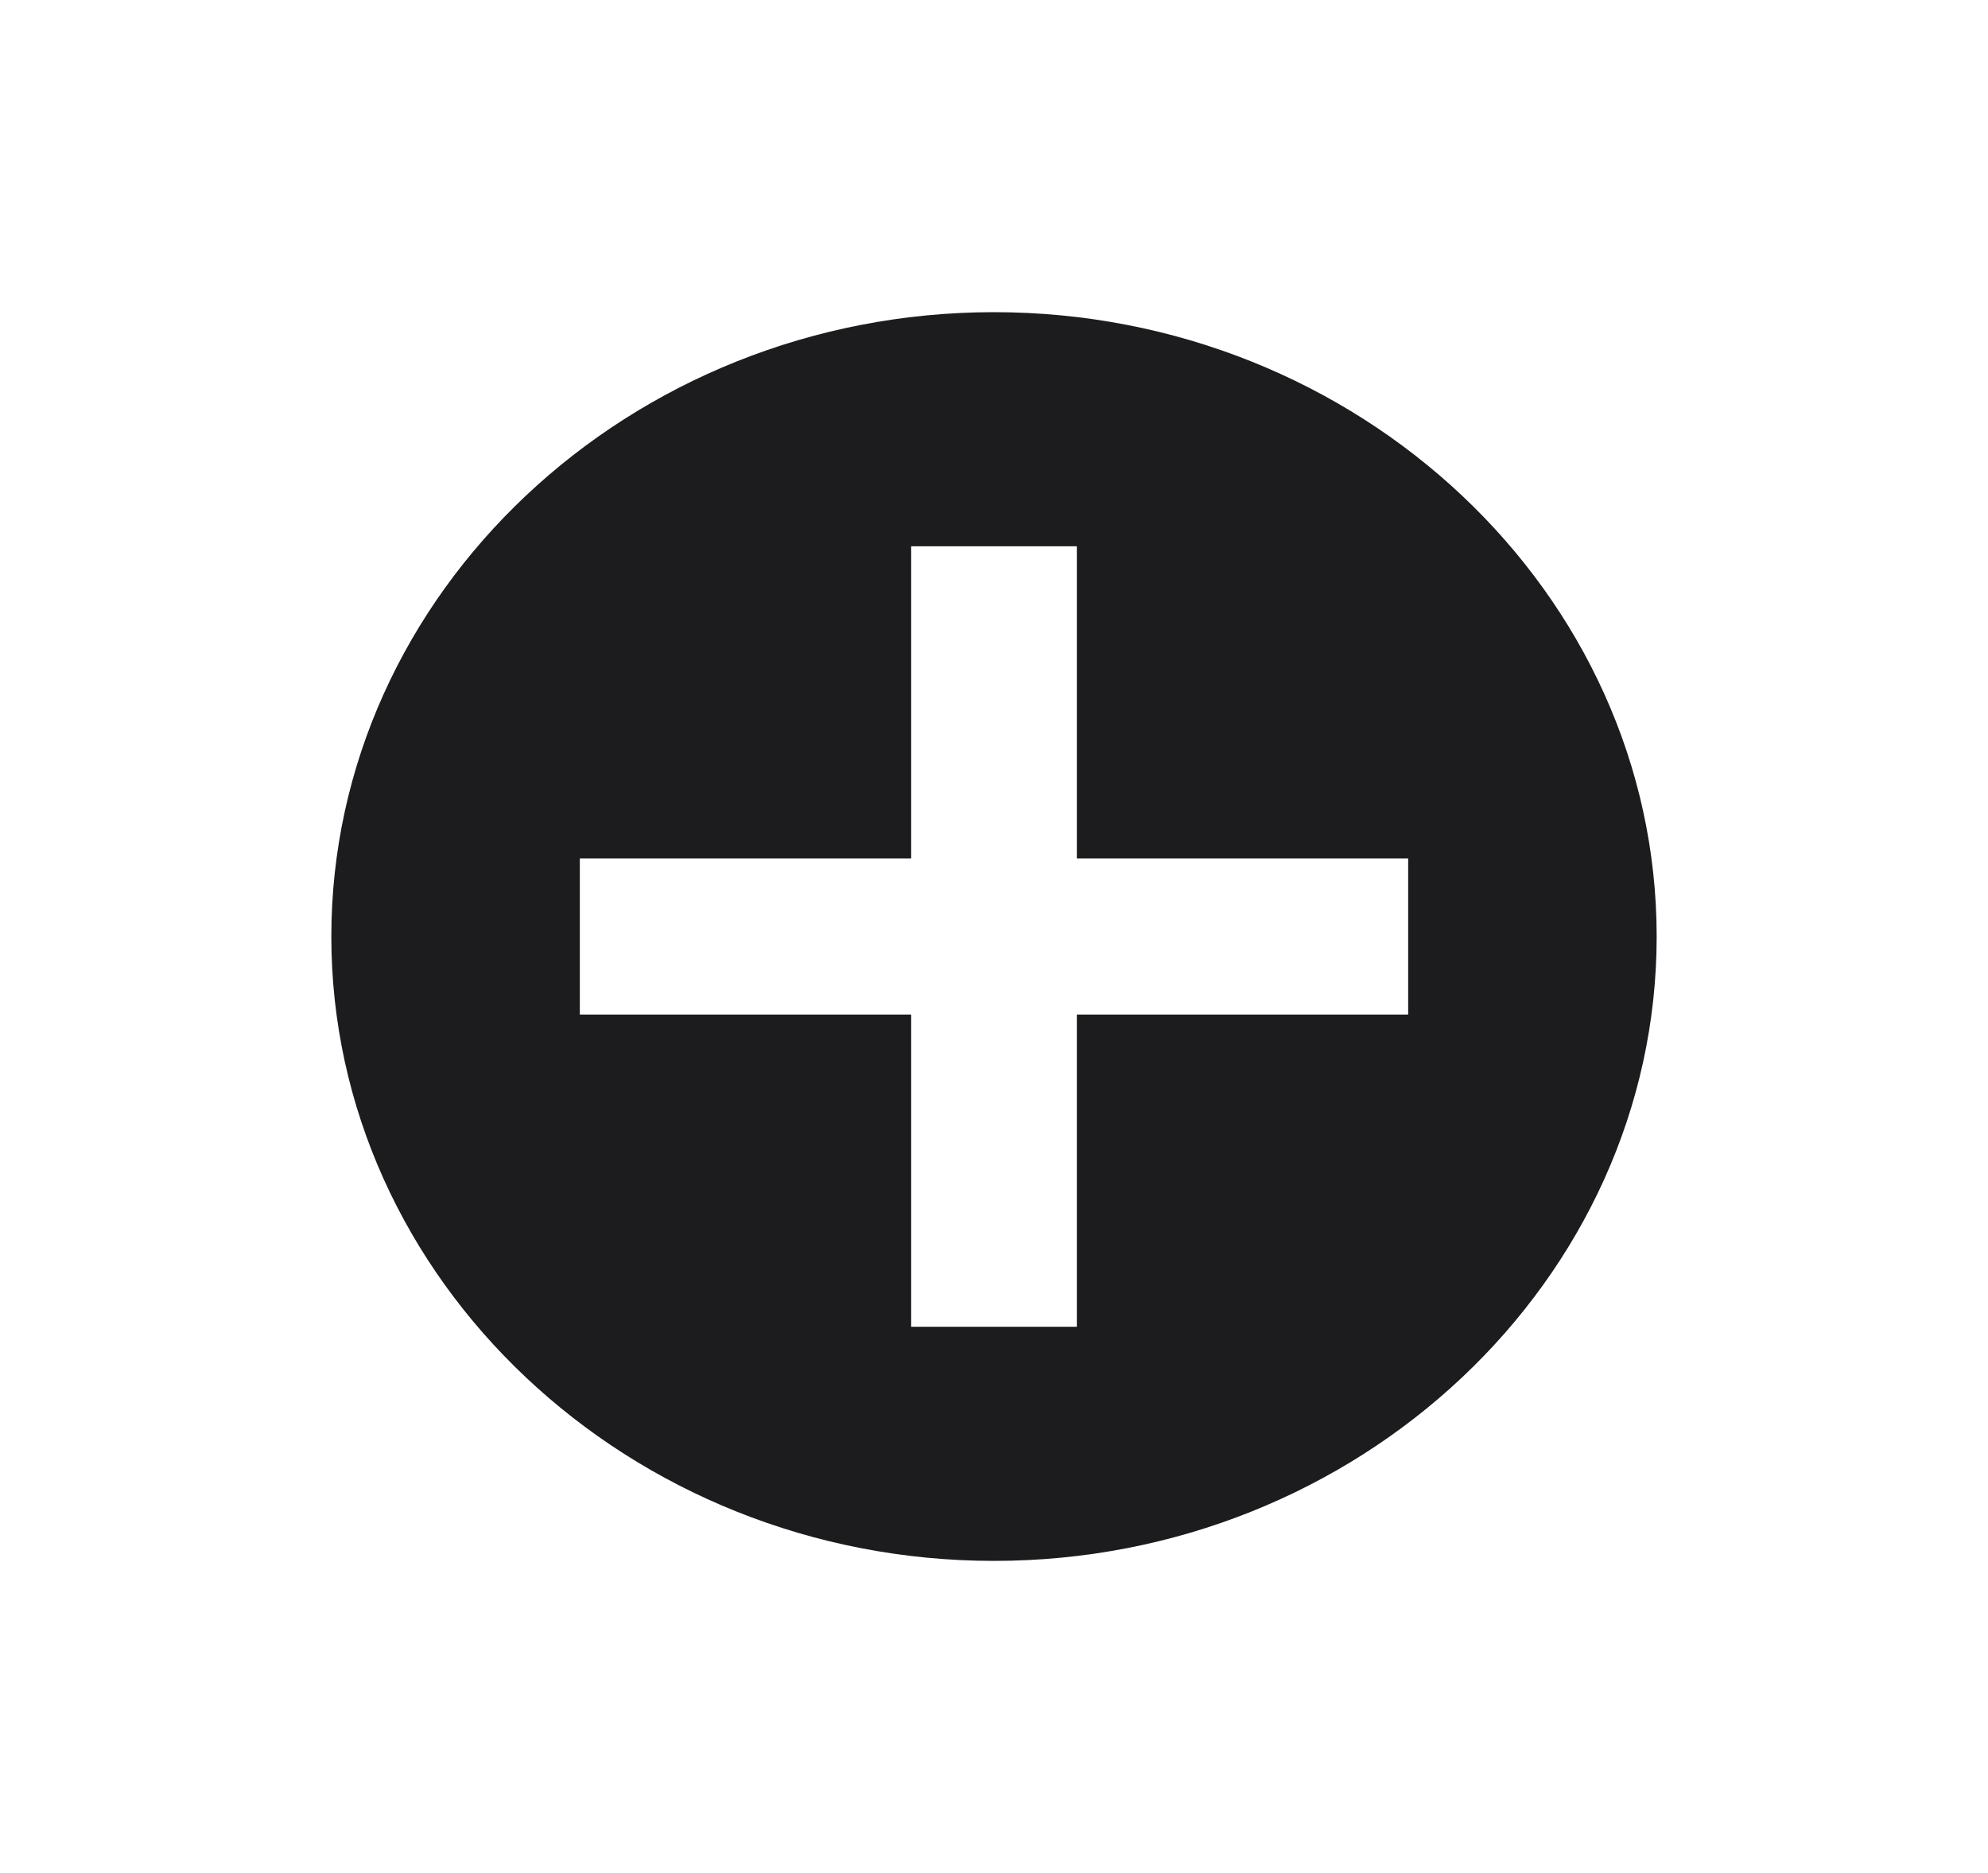 <svg width="69" height="65" viewBox="0 0 69 65" fill="none" xmlns="http://www.w3.org/2000/svg">
<path d="M34.5 10.833C21.85 10.833 11.5 20.583 11.5 32.5C11.5 44.417 21.85 54.167 34.5 54.167C47.15 54.167 57.5 44.417 57.5 32.5C57.5 20.583 47.15 10.833 34.5 10.833ZM48.875 35.208H37.375V46.042H31.625V35.208H20.125V29.792H31.625V18.958H37.375V29.792H48.875V35.208Z" fill="#1C1C1E"/>
</svg>
